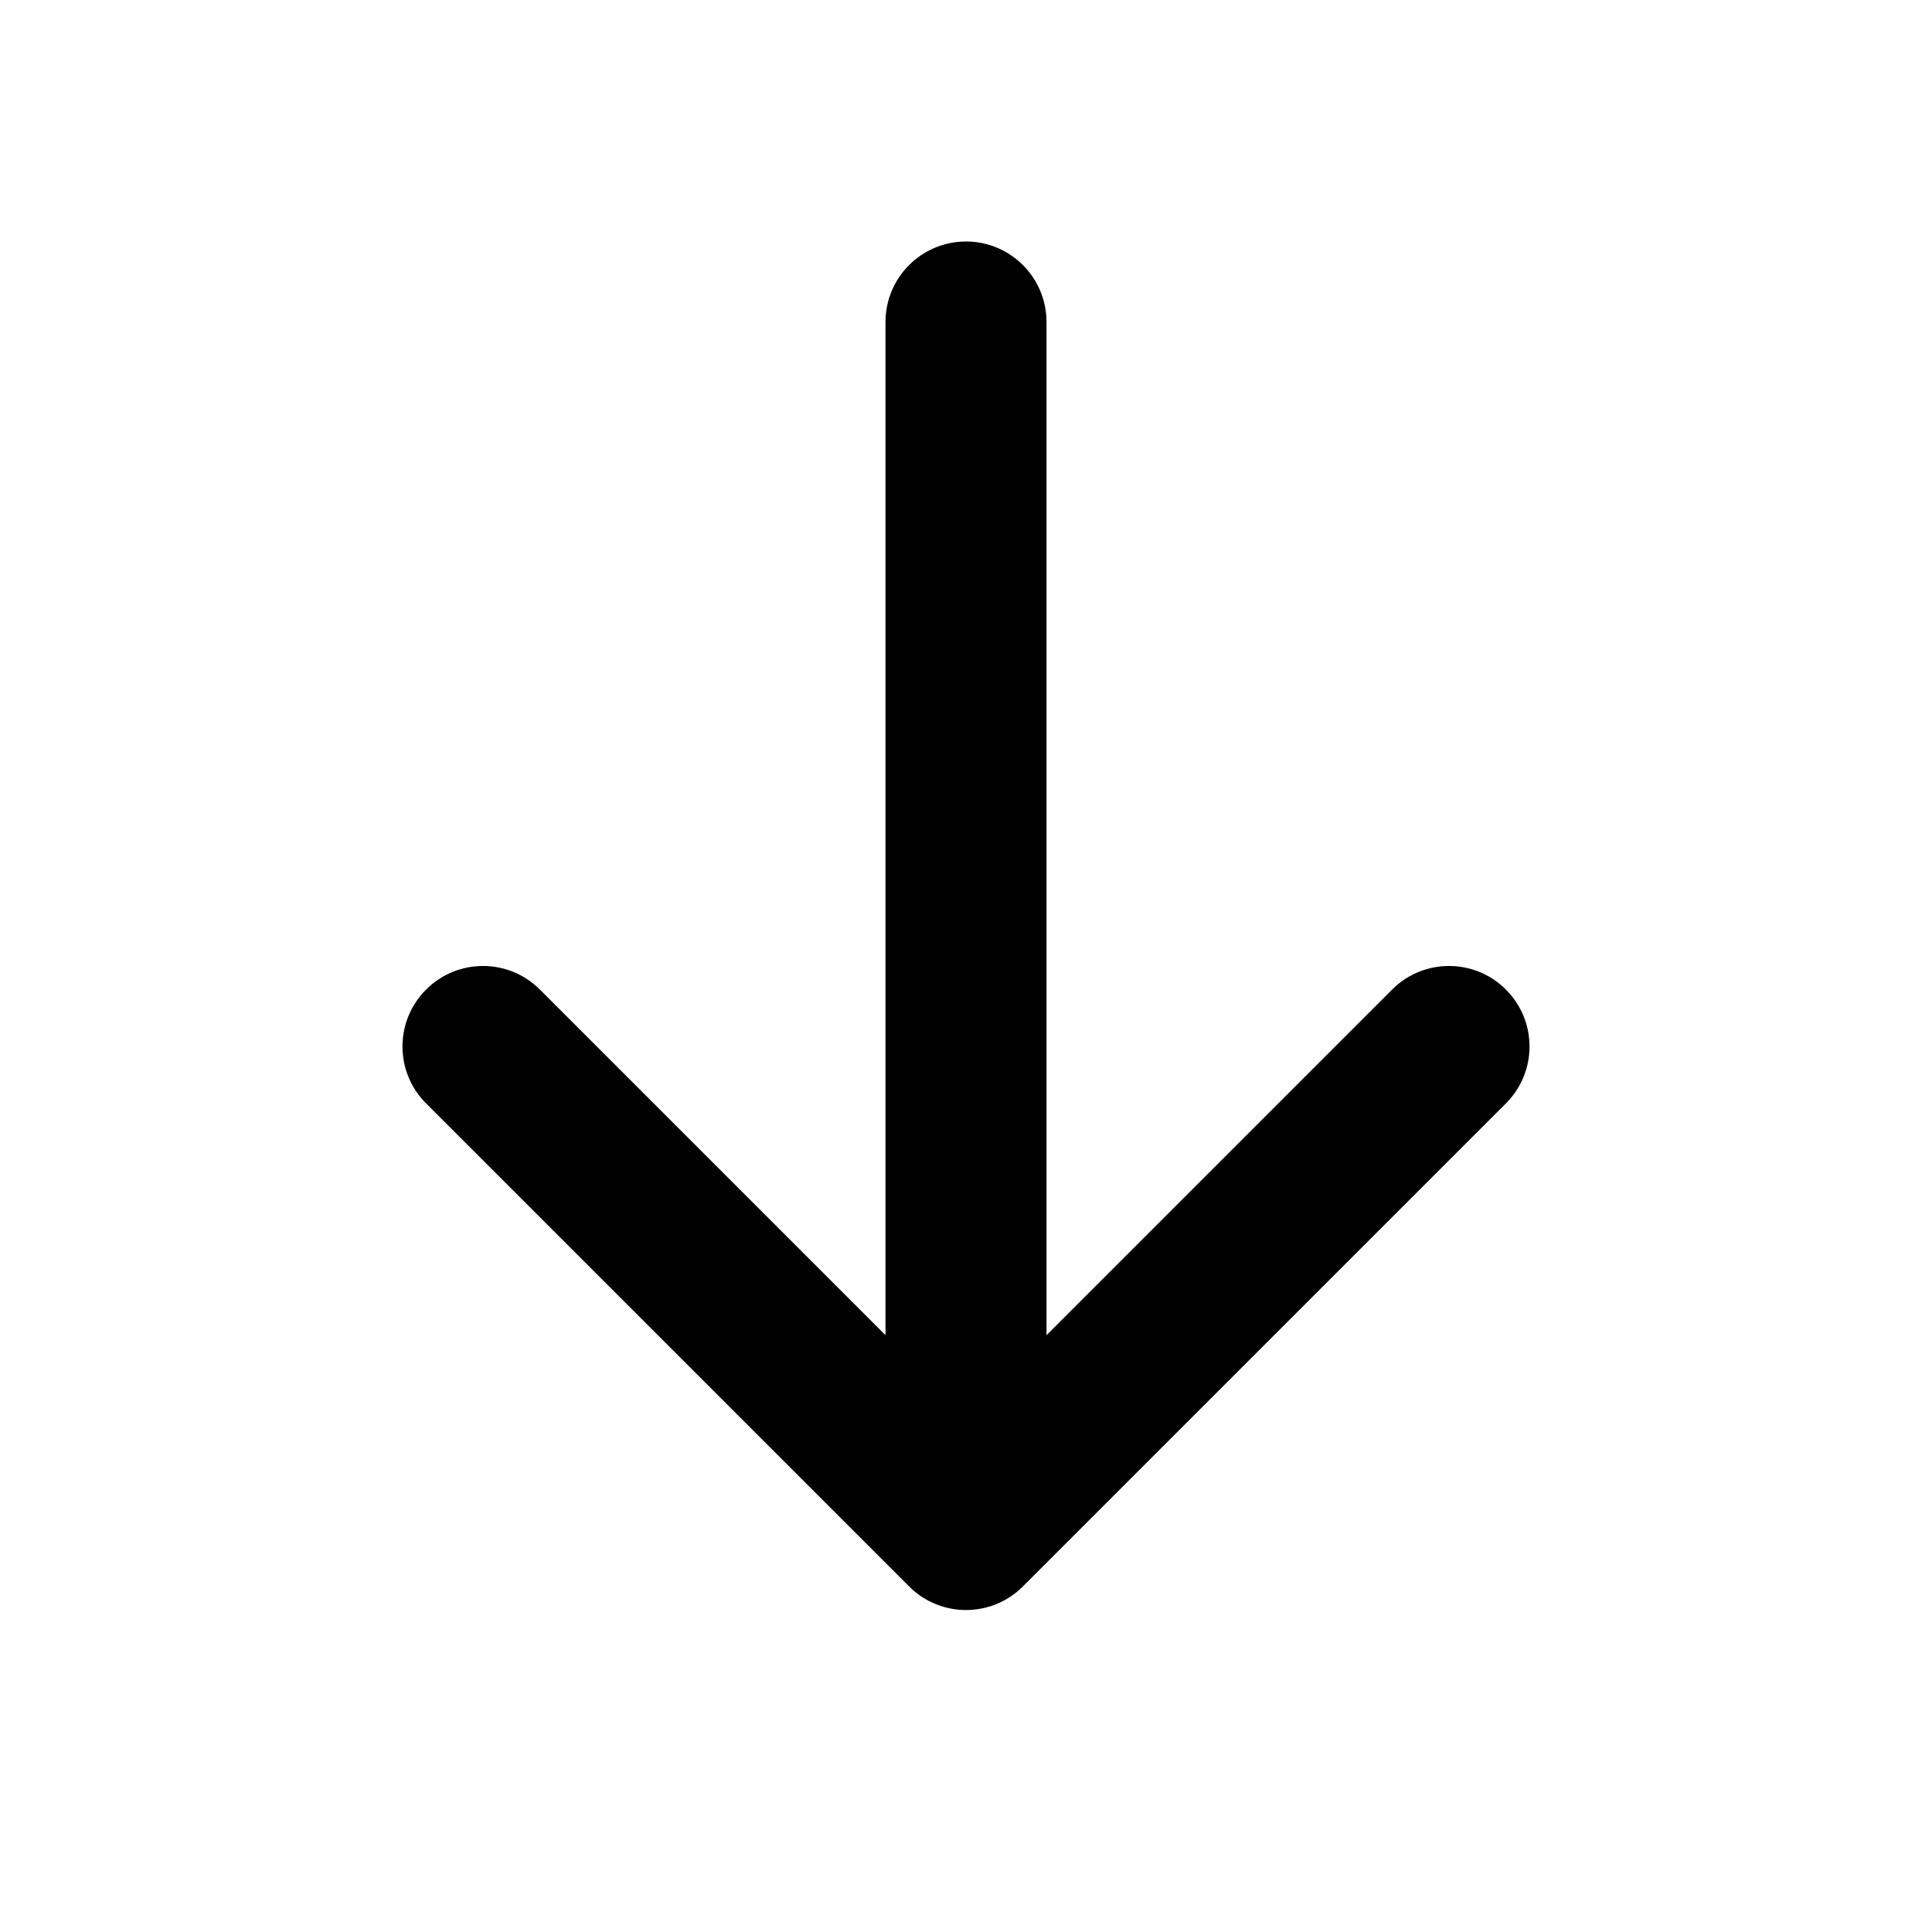 <svg width="1em" height="1em" viewBox="0 0 24 24" fill="none" xmlns="http://www.w3.org/2000/svg">
<g id="icon_space-down_outlined">
<path id="Union" d="M11.293 19.707C11.683 20.098 12.317 20.098 12.707 19.707L18.707 13.707C19.098 13.317 19.098 12.683 18.707 12.293C18.317 11.902 17.683 11.902 17.293 12.293L13 16.586L13 4C13 3.448 12.552 3 12 3C11.448 3 11 3.448 11 4L11 16.586L6.707 12.293C6.317 11.902 5.683 11.902 5.293 12.293C4.902 12.683 4.902 13.317 5.293 13.707L11.293 19.707Z" fill="currentColor"/>
</g>
</svg>
